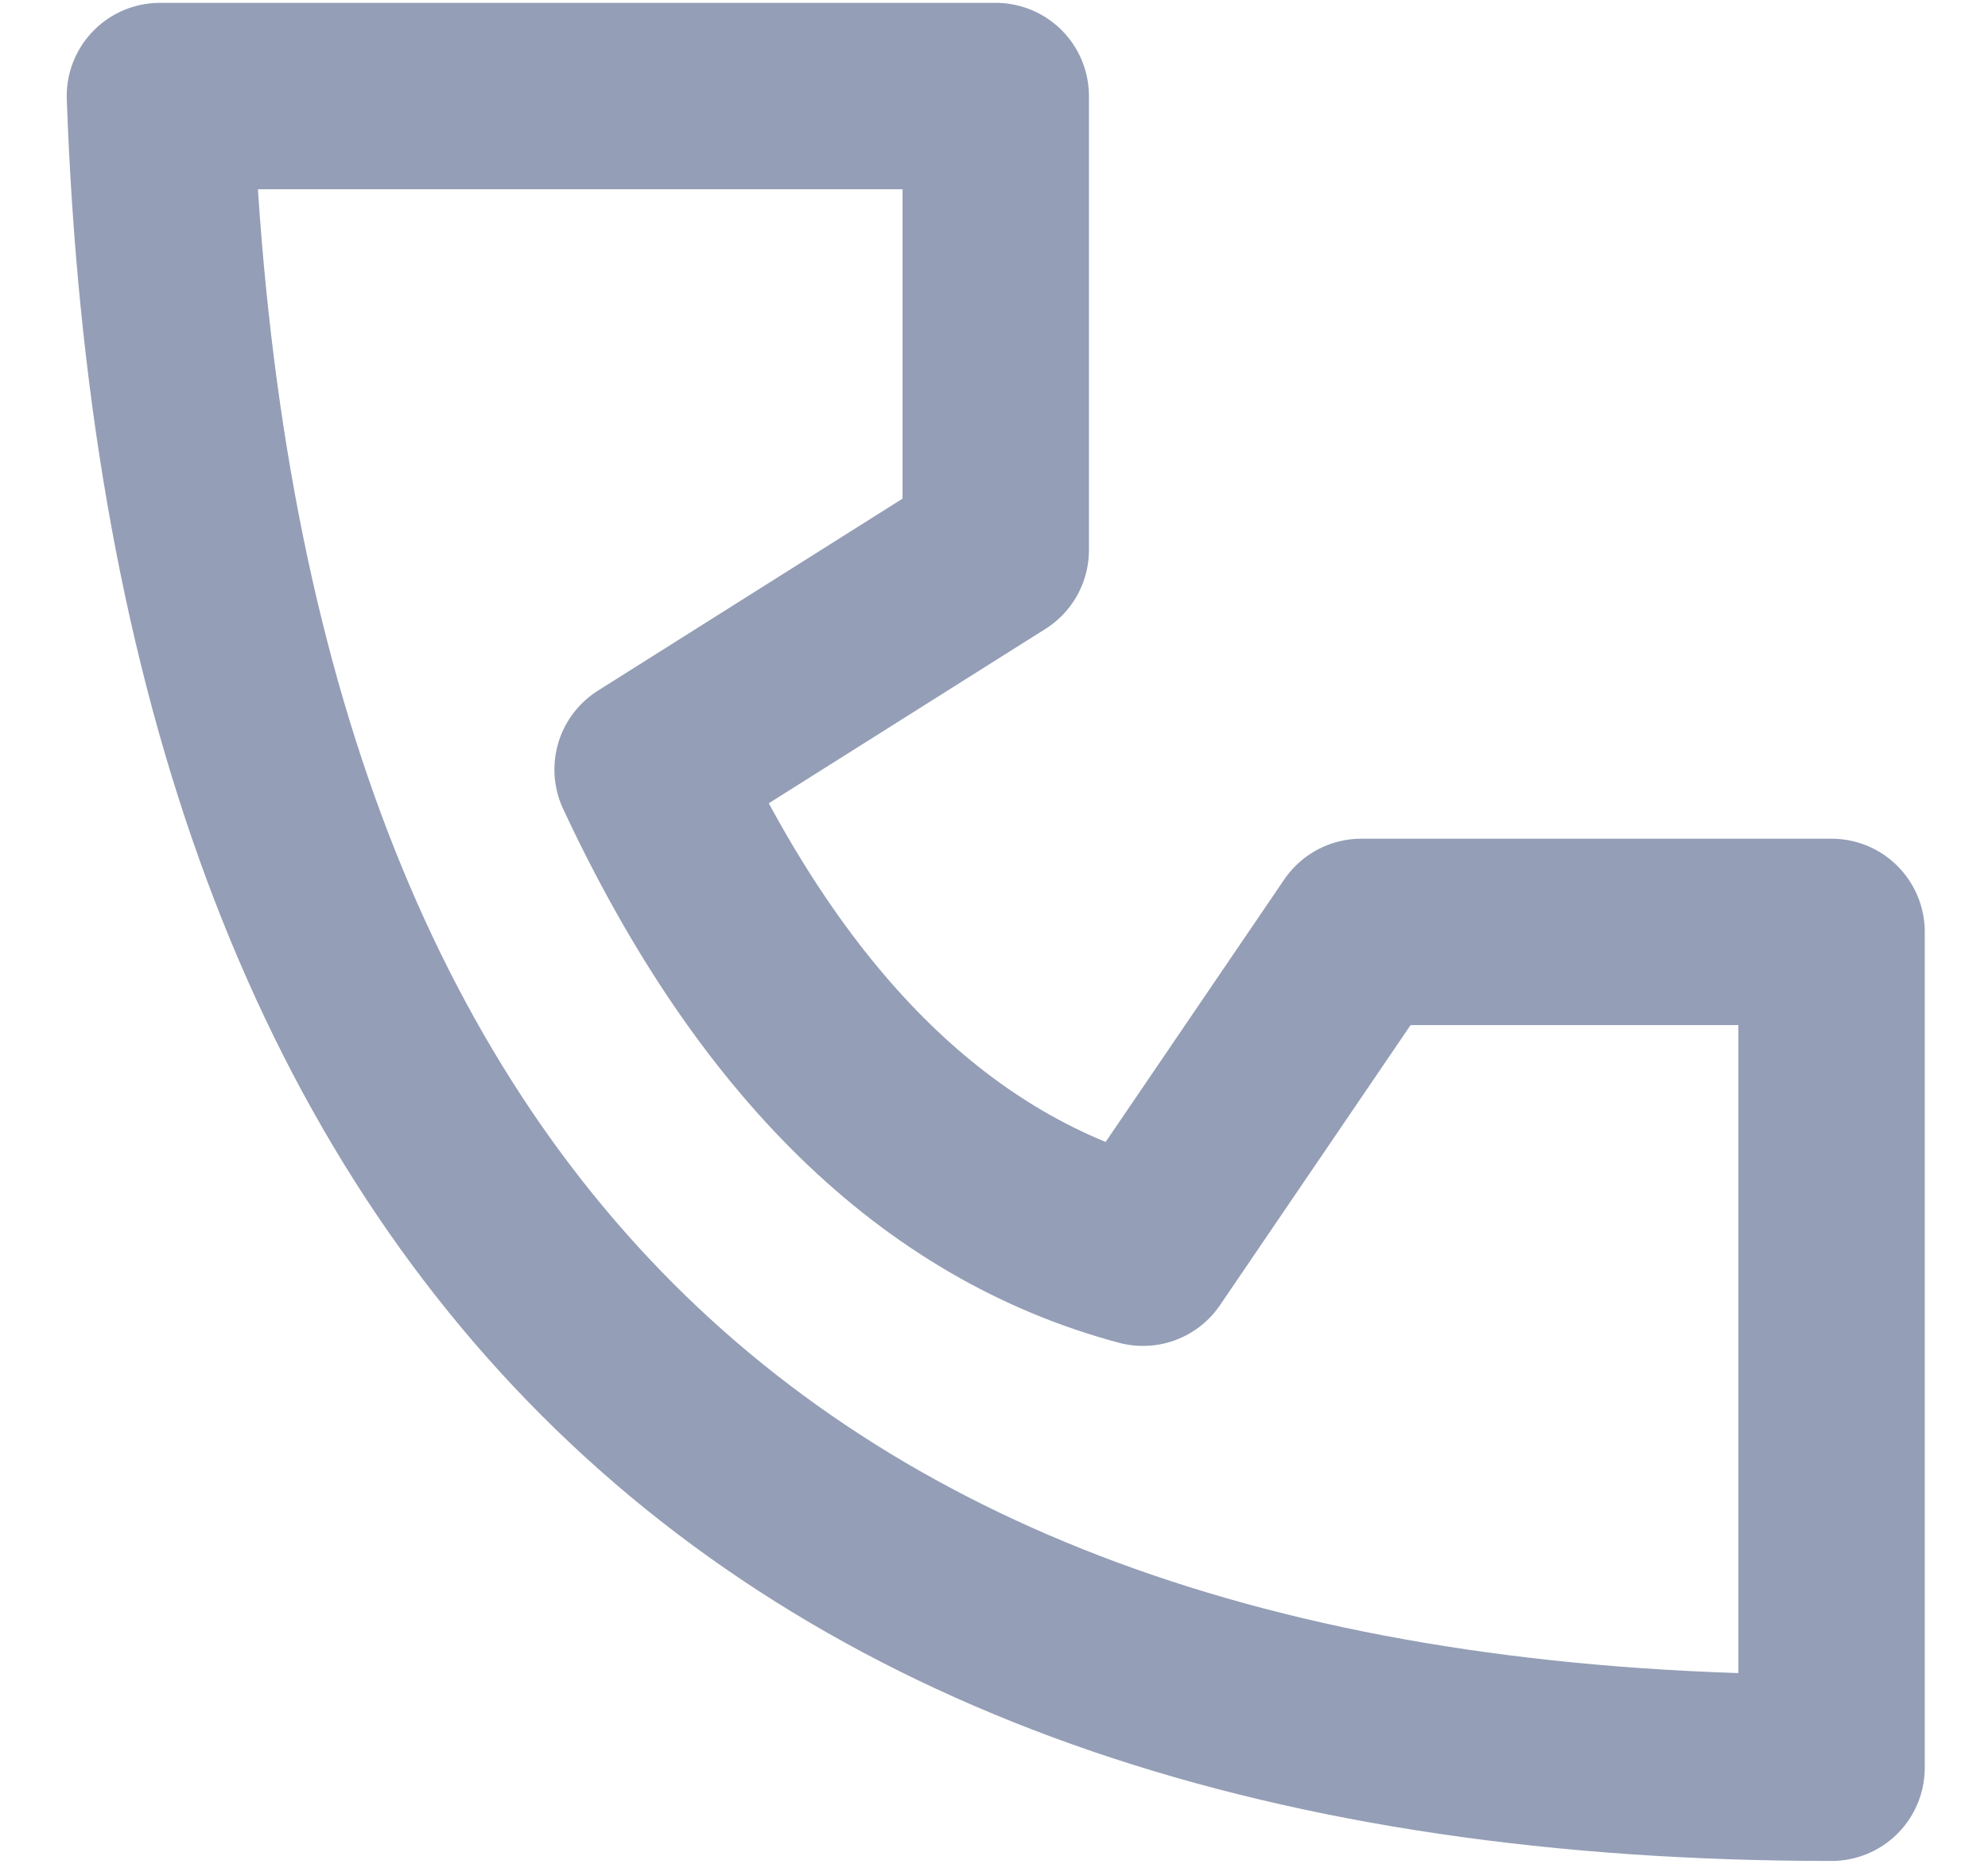 <?xml version="1.0" encoding="UTF-8"?>
<svg width="16px" height="15px" viewBox="0 0 16 15" version="1.1" xmlns="http://www.w3.org/2000/svg" xmlns:xlink="http://www.w3.org/1999/xlink">
    <!-- Generator: Sketch 52.2 (67145) - http://www.bohemiancoding.com/sketch -->
    <title>Group 13 Copy</title>
    <desc>Created with Sketch.</desc>
    <g id="Klickbar-Prototyp" stroke="none" stroke-width="1" fill="none" fill-rule="evenodd">
        <g id="Company-Profile" transform="translate(-927, -869)" fill-rule="nonzero">
            <g id="Group-39" transform="translate(286, 747)">
                <g id="Group-13-Copy-9" transform="translate(639, 120)">
                    <g id="Group-13-Copy" transform="translate(0.514, 0)">
                        <g id="Group-16">
                            <rect id="Rectangle-12" x="0" y="0" width="19" height="19"></rect>
                            <path d="M2.773,2.773 C3.094,11.742 7.579,16.227 16.227,16.227 L16.227,9.5 L12.442,9.5 L10.685,12.082 C9.031,11.64 7.701,10.343 6.698,8.193 L9.5,6.427 L9.5,2.773 L2.773,2.773 Z" id="Path-9" stroke="#949EB6" stroke-width="1.5" stroke-linecap="round" stroke-linejoin="round"></path>
                        </g>
                    </g>
                </g>
            </g>
        </g>
    </g>
</svg>